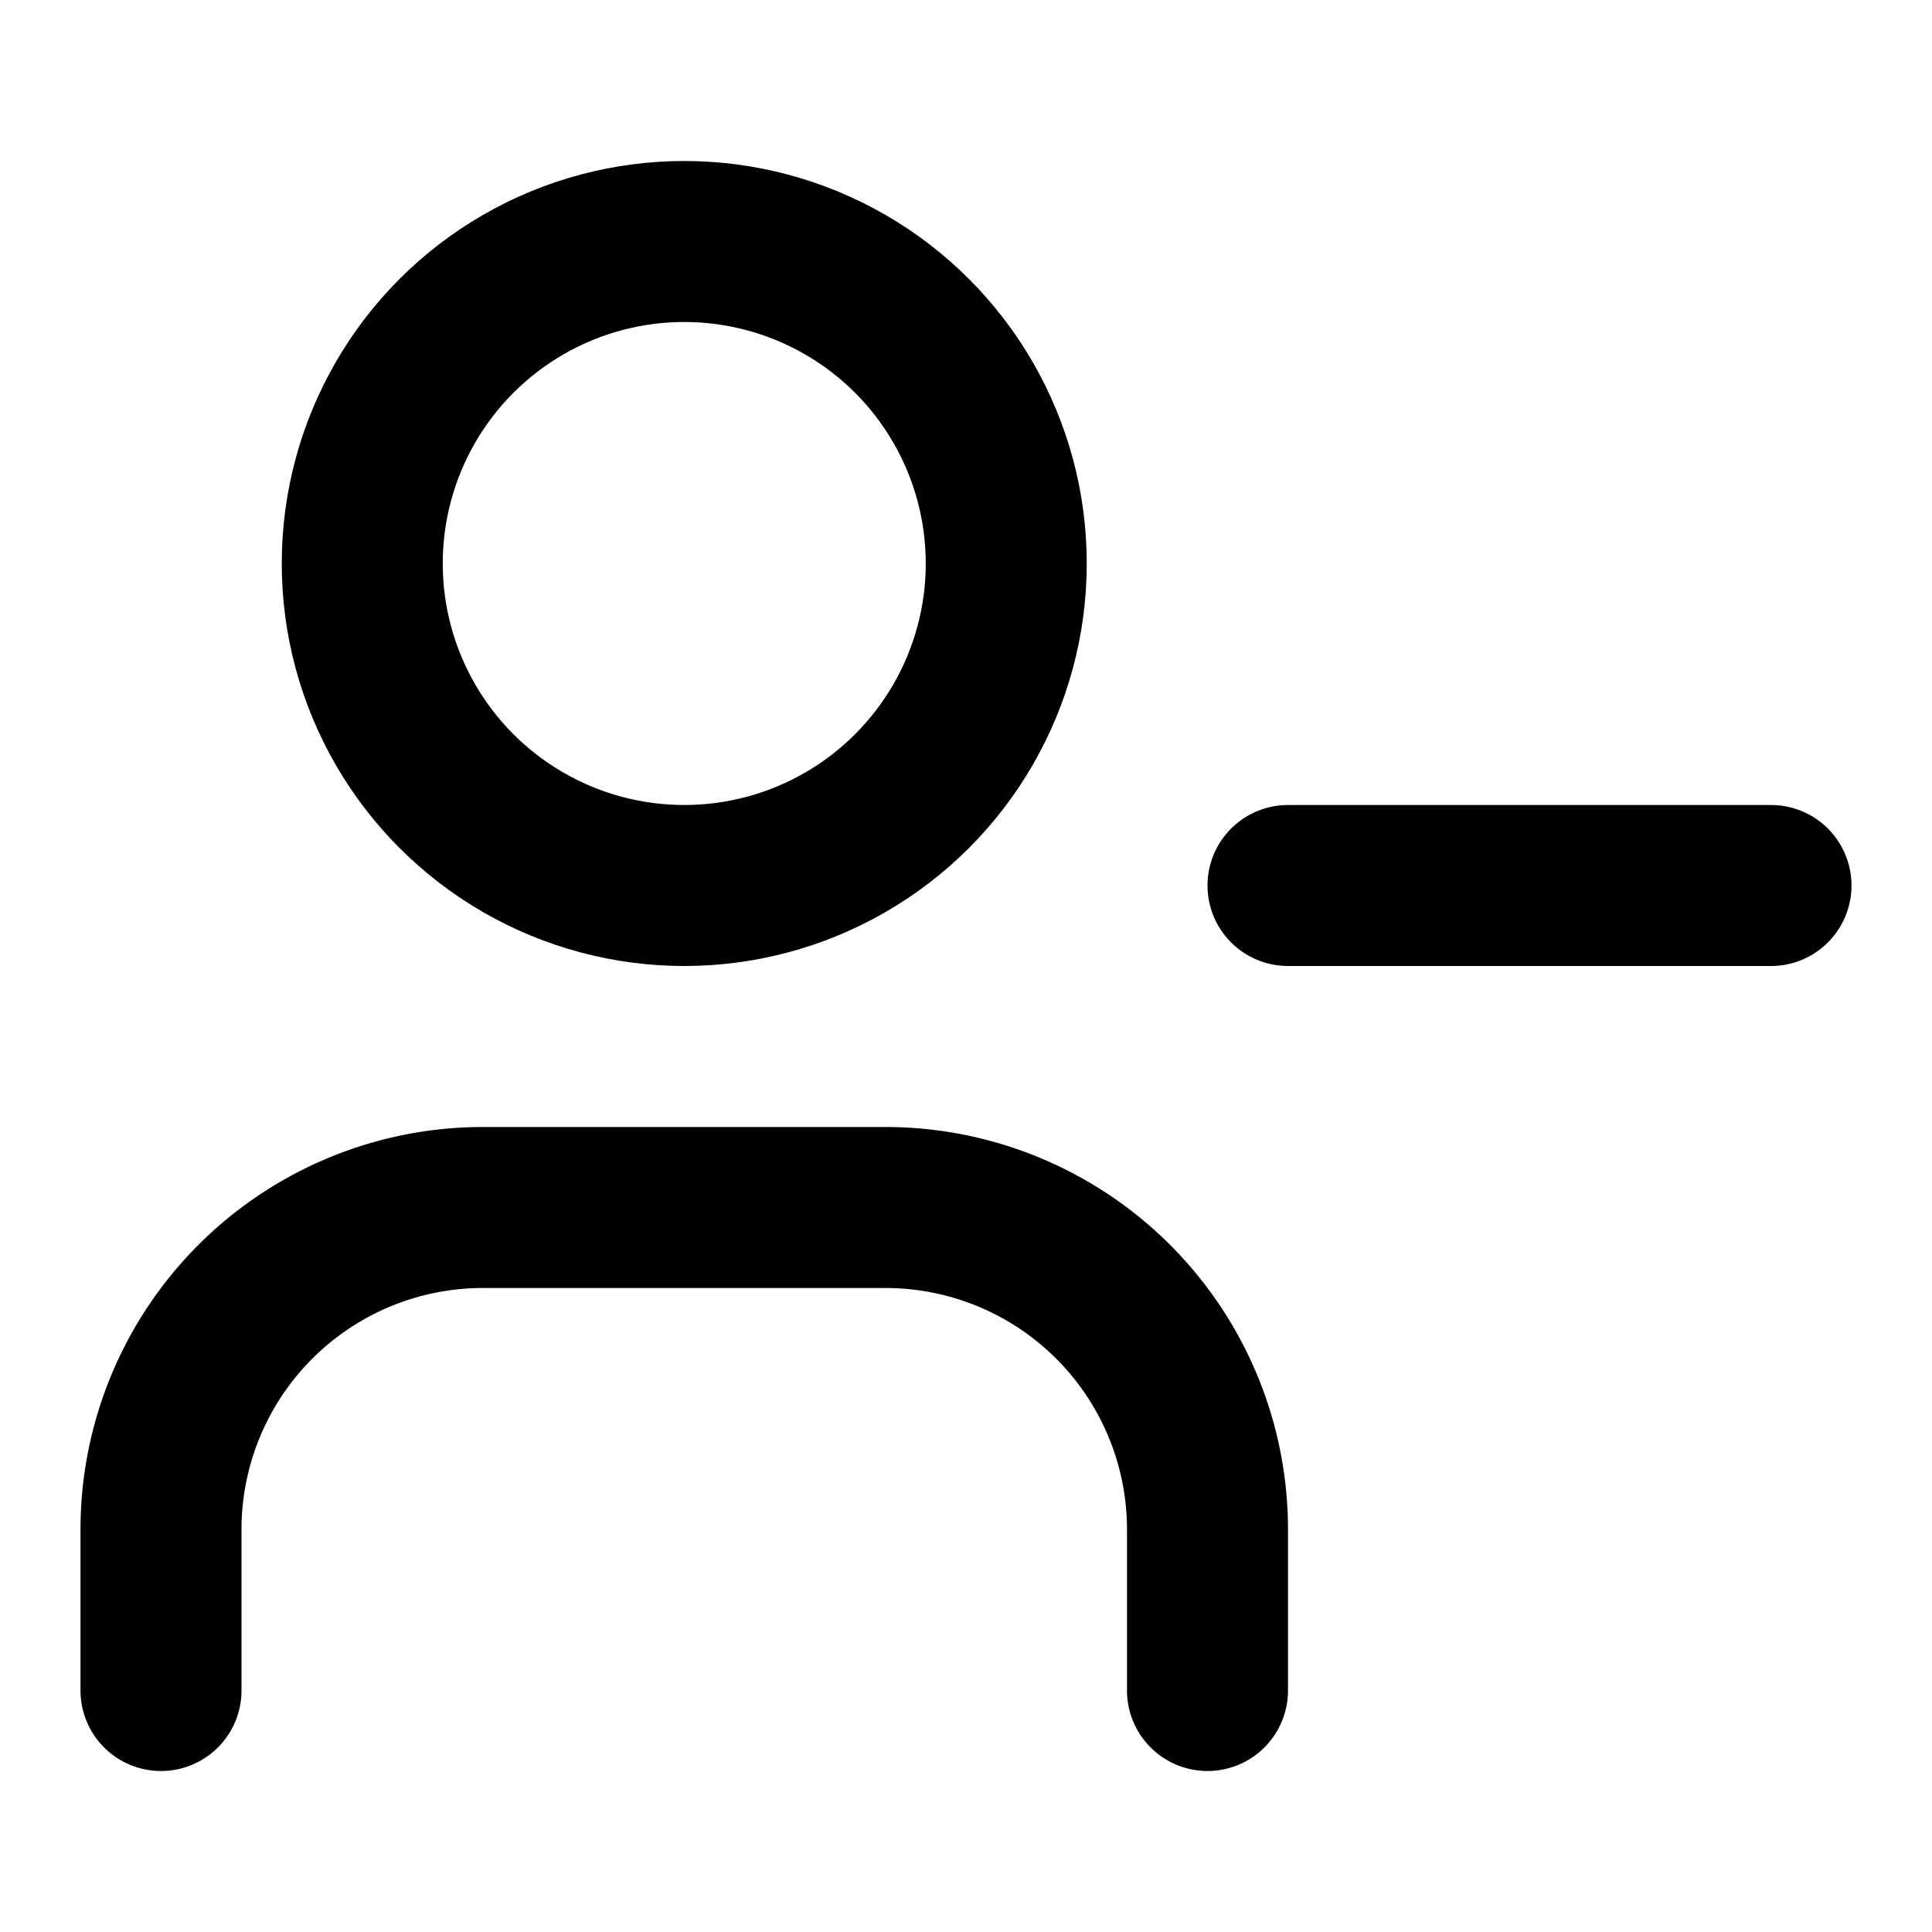 <svg xmlns="http://www.w3.org/2000/svg" class="icon icon-tabler icon-tabler-user-minus" width="24" height="24" viewBox="0 0 24 24" stroke-width="2" stroke="currentColor" fill="none" stroke-linecap="round" stroke-linejoin="round">
  <rect x="0" y="0" width="24" height="24" stroke="none"></rect>
  <circle cx="8.5" cy="7" r="4" />
  <path d="M2 21v-2a4 4 0 0 1 4 -4h5a4 4 0 0 1 4 4v2" />
  <line x1="16" y1="11" x2="22" y2="11" />
</svg>



